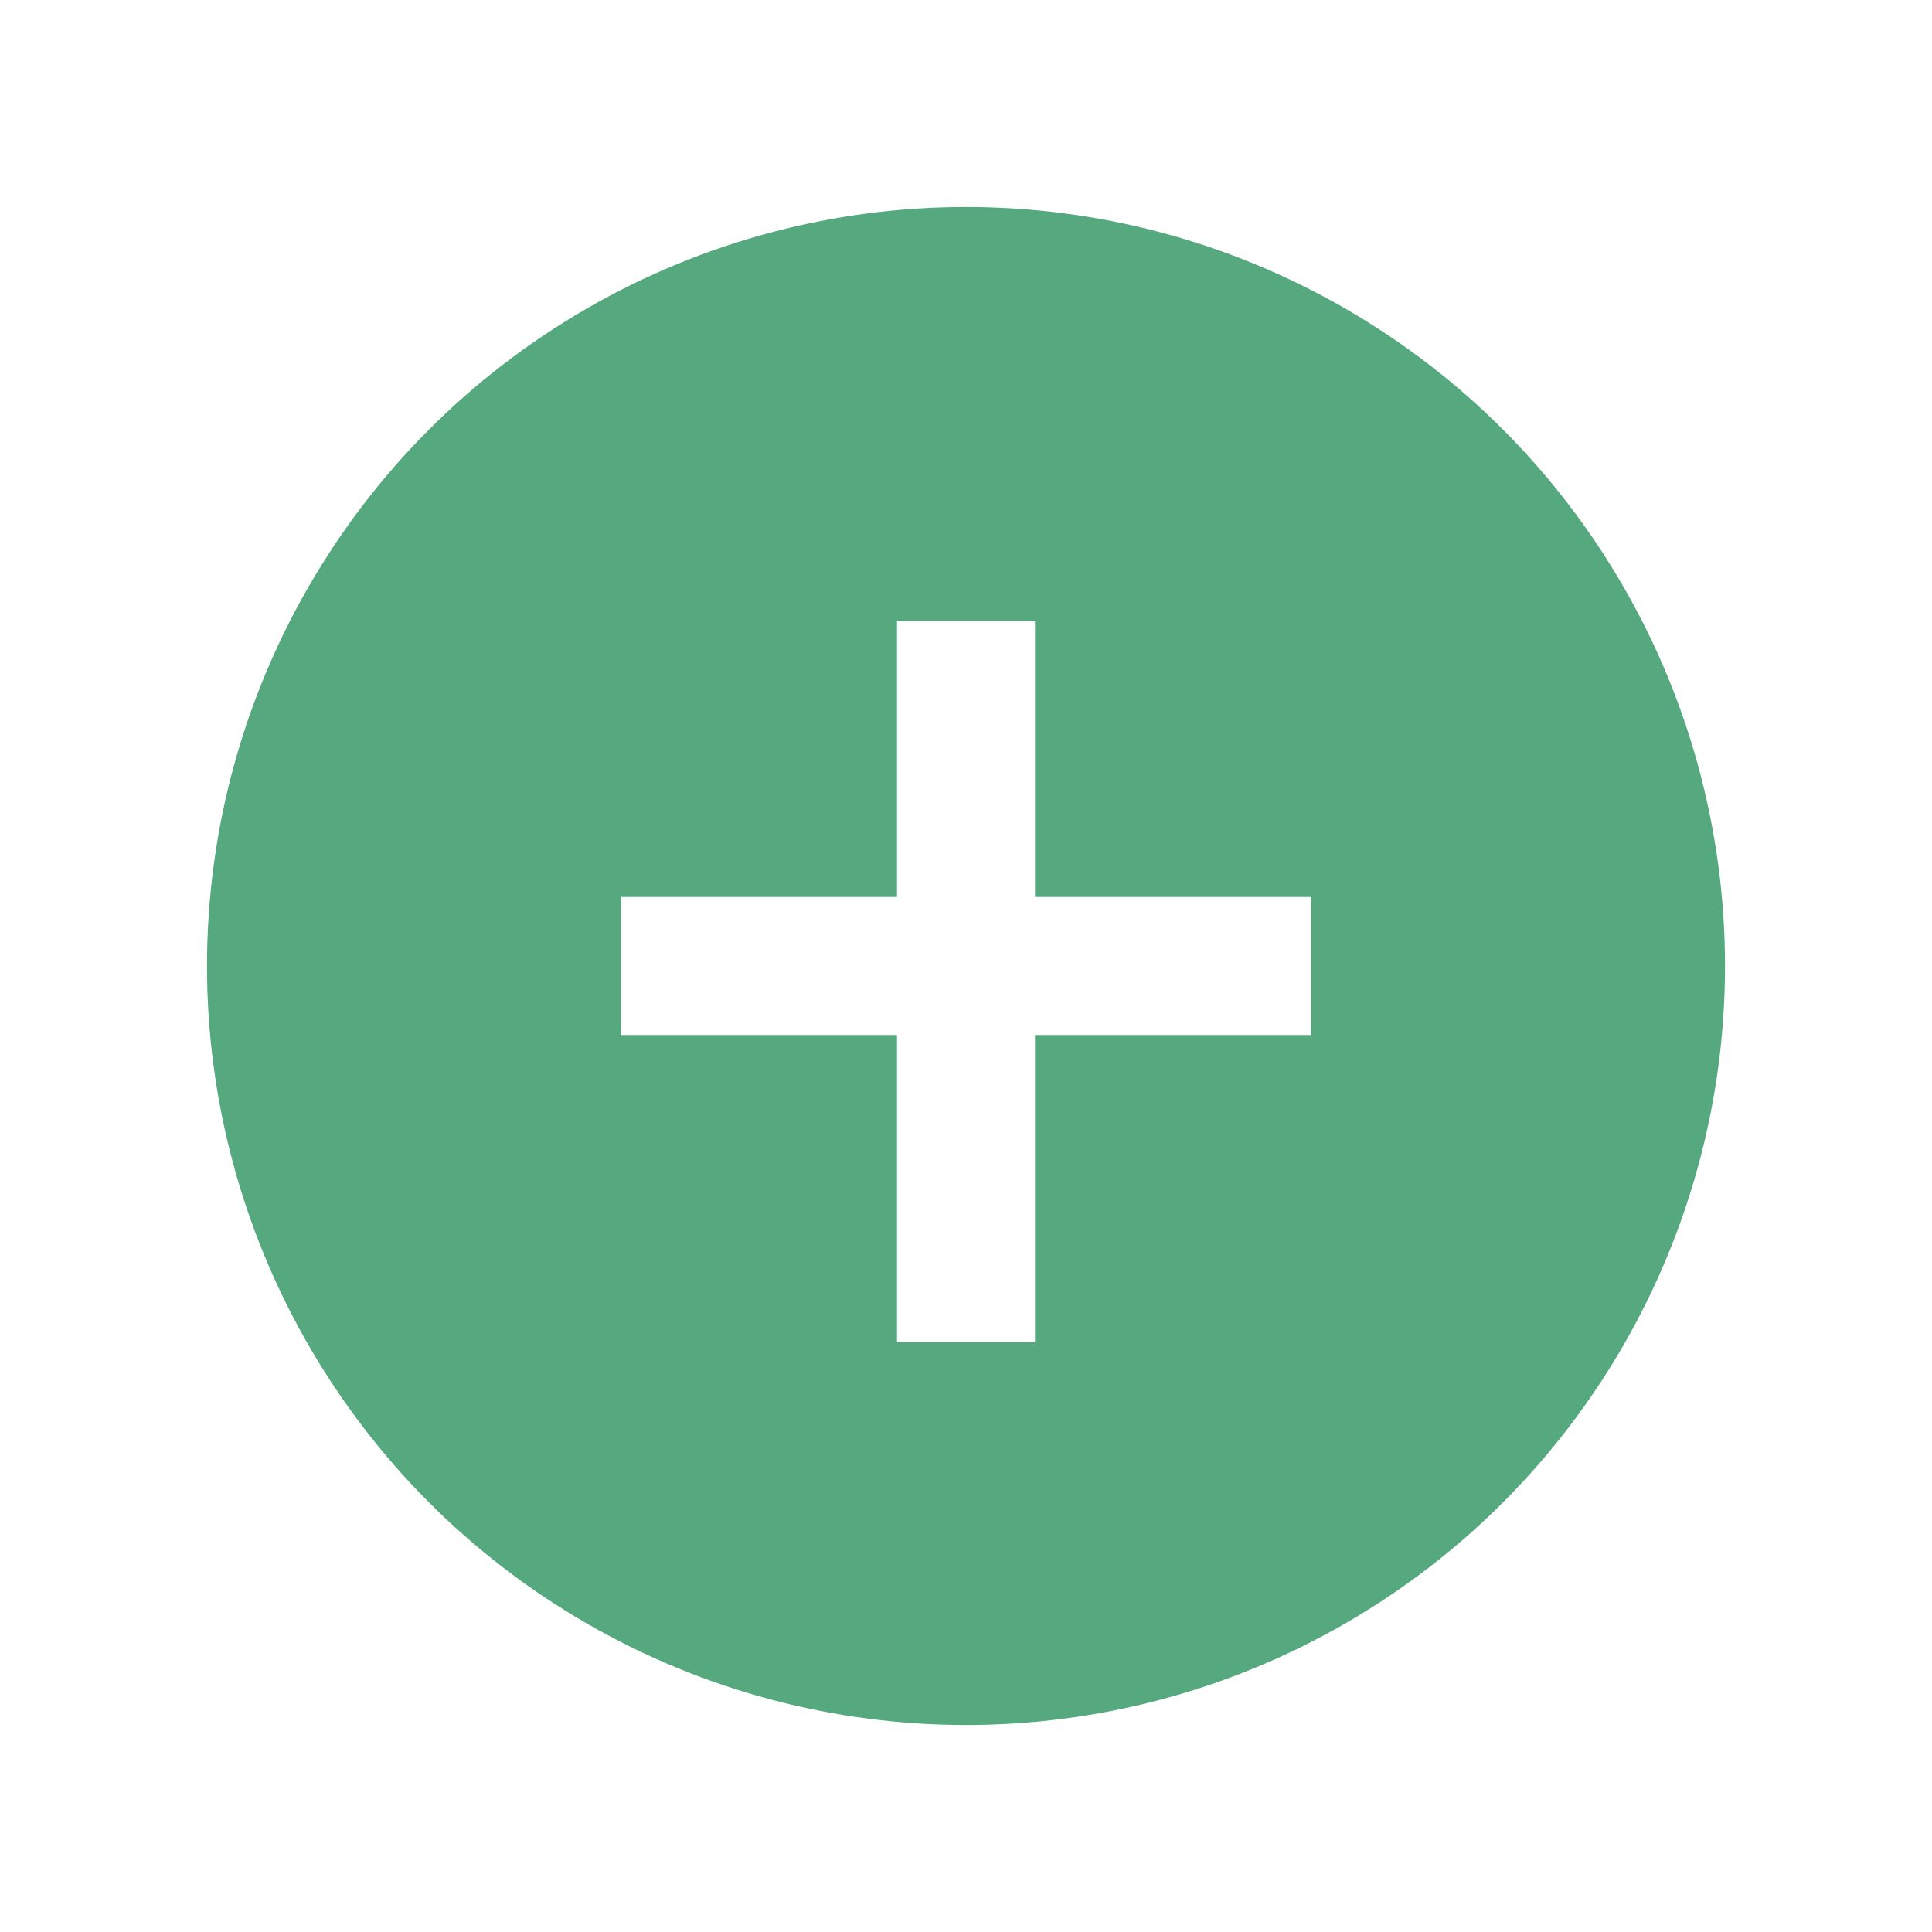 <?xml version="1.0" encoding="UTF-8"?>
<svg width="28px" height="28px" viewBox="0 0 28 28" version="1.1" xmlns="http://www.w3.org/2000/svg" xmlns:xlink="http://www.w3.org/1999/xlink">
    <!-- Generator: Sketch 46.2 (44496) - http://www.bohemiancoding.com/sketch -->
    <title>Group 2 Copy 5</title>
    <desc>Created with Sketch.</desc>
    <defs>
        <filter x="-25.0%" y="-15.9%" width="150.0%" height="150.0%" filterUnits="objectBoundingBox" id="filter-1">
            <feOffset dx="0" dy="2" in="SourceAlpha" result="shadowOffsetOuter1"></feOffset>
            <feGaussianBlur stdDeviation="1.5" in="shadowOffsetOuter1" result="shadowBlurOuter1"></feGaussianBlur>
            <feColorMatrix values="0 0 0 0 0   0 0 0 0 0   0 0 0 0 0  0 0 0 0.174 0" type="matrix" in="shadowBlurOuter1" result="shadowMatrixOuter1"></feColorMatrix>
            <feMerge>
                <feMergeNode in="shadowMatrixOuter1"></feMergeNode>
                <feMergeNode in="SourceGraphic"></feMergeNode>
            </feMerge>
        </filter>
    </defs>
    <g id="Wireframes---Sub-Page" stroke="none" stroke-width="1" fill="none" fill-rule="evenodd">
        <g id="Sub-Page-2" transform="translate(-1344, -547)">
            <g id="Group-2-Copy-5" filter="url(#filter-1)" transform="translate(1347, 548)">
                <g id="Group">
                    <circle id="Oval" fill="#56A87E" cx="11" cy="11" r="11"></circle>
                    <path d="M7,11 L15,11" id="Line-2" stroke="#FFFFFF" stroke-width="2" stroke-linecap="square"></path>
                    <path d="M11,7 L11,15.453" id="Line-2" stroke="#FFFFFF" stroke-width="2" stroke-linecap="square"></path>
                </g>
            </g>
        </g>
    </g>
</svg>